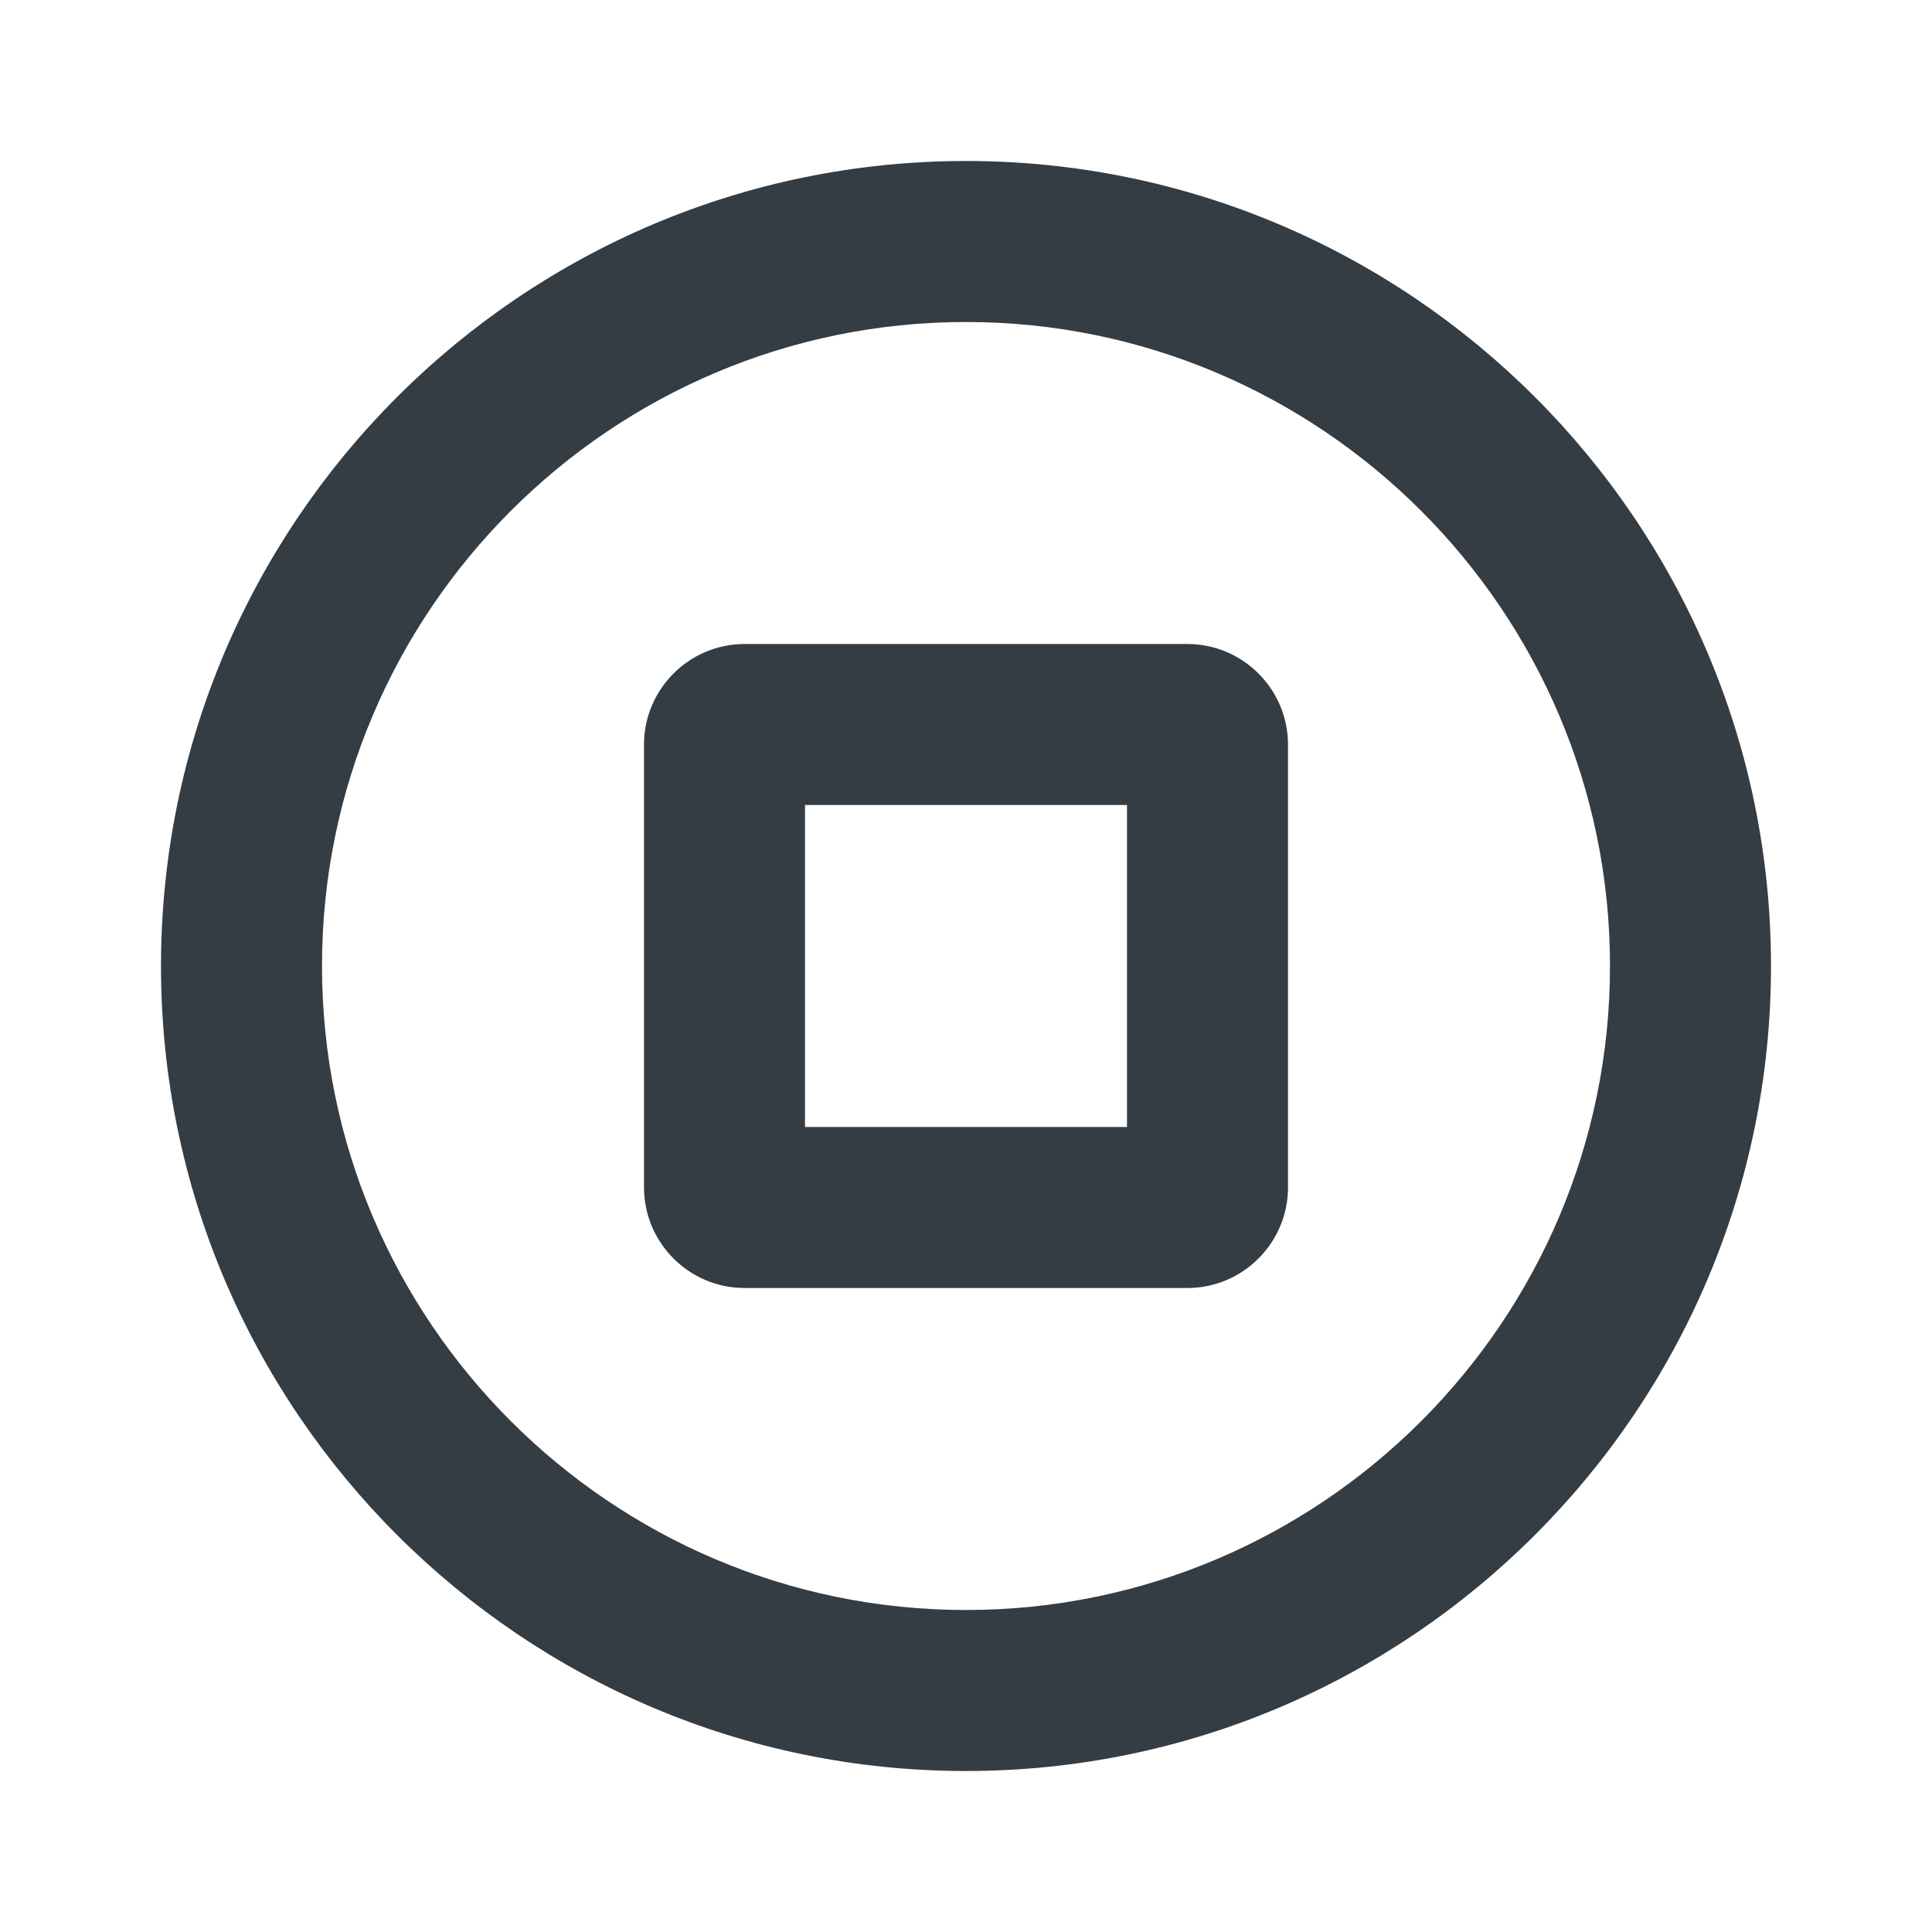 <svg width="24" height="24" viewBox="0 0 24 24" fill="none" xmlns="http://www.w3.org/2000/svg">
<path fill-rule="evenodd" clip-rule="evenodd" d="M10 14H14V10H10V14ZM14.75 8H9.25C8.561 8 8 8.561 8 9.25V14.75C8 15.439 8.561 16 9.25 16H14.75C15.439 16 16 15.439 16 14.75V9.25C16 8.561 15.439 8 14.75 8ZM12 20C7.589 20 4 16.411 4 12C4 7.589 7.589 4 12 4C16.411 4 20 7.589 20 12C20 16.411 16.411 20 12 20ZM12 2C6.486 2 2 6.486 2 12C2 17.514 6.486 22 12 22C17.514 22 22 17.514 22 12C22 6.486 17.514 2 12 2Z" fill="#343C44"/>
</svg>
